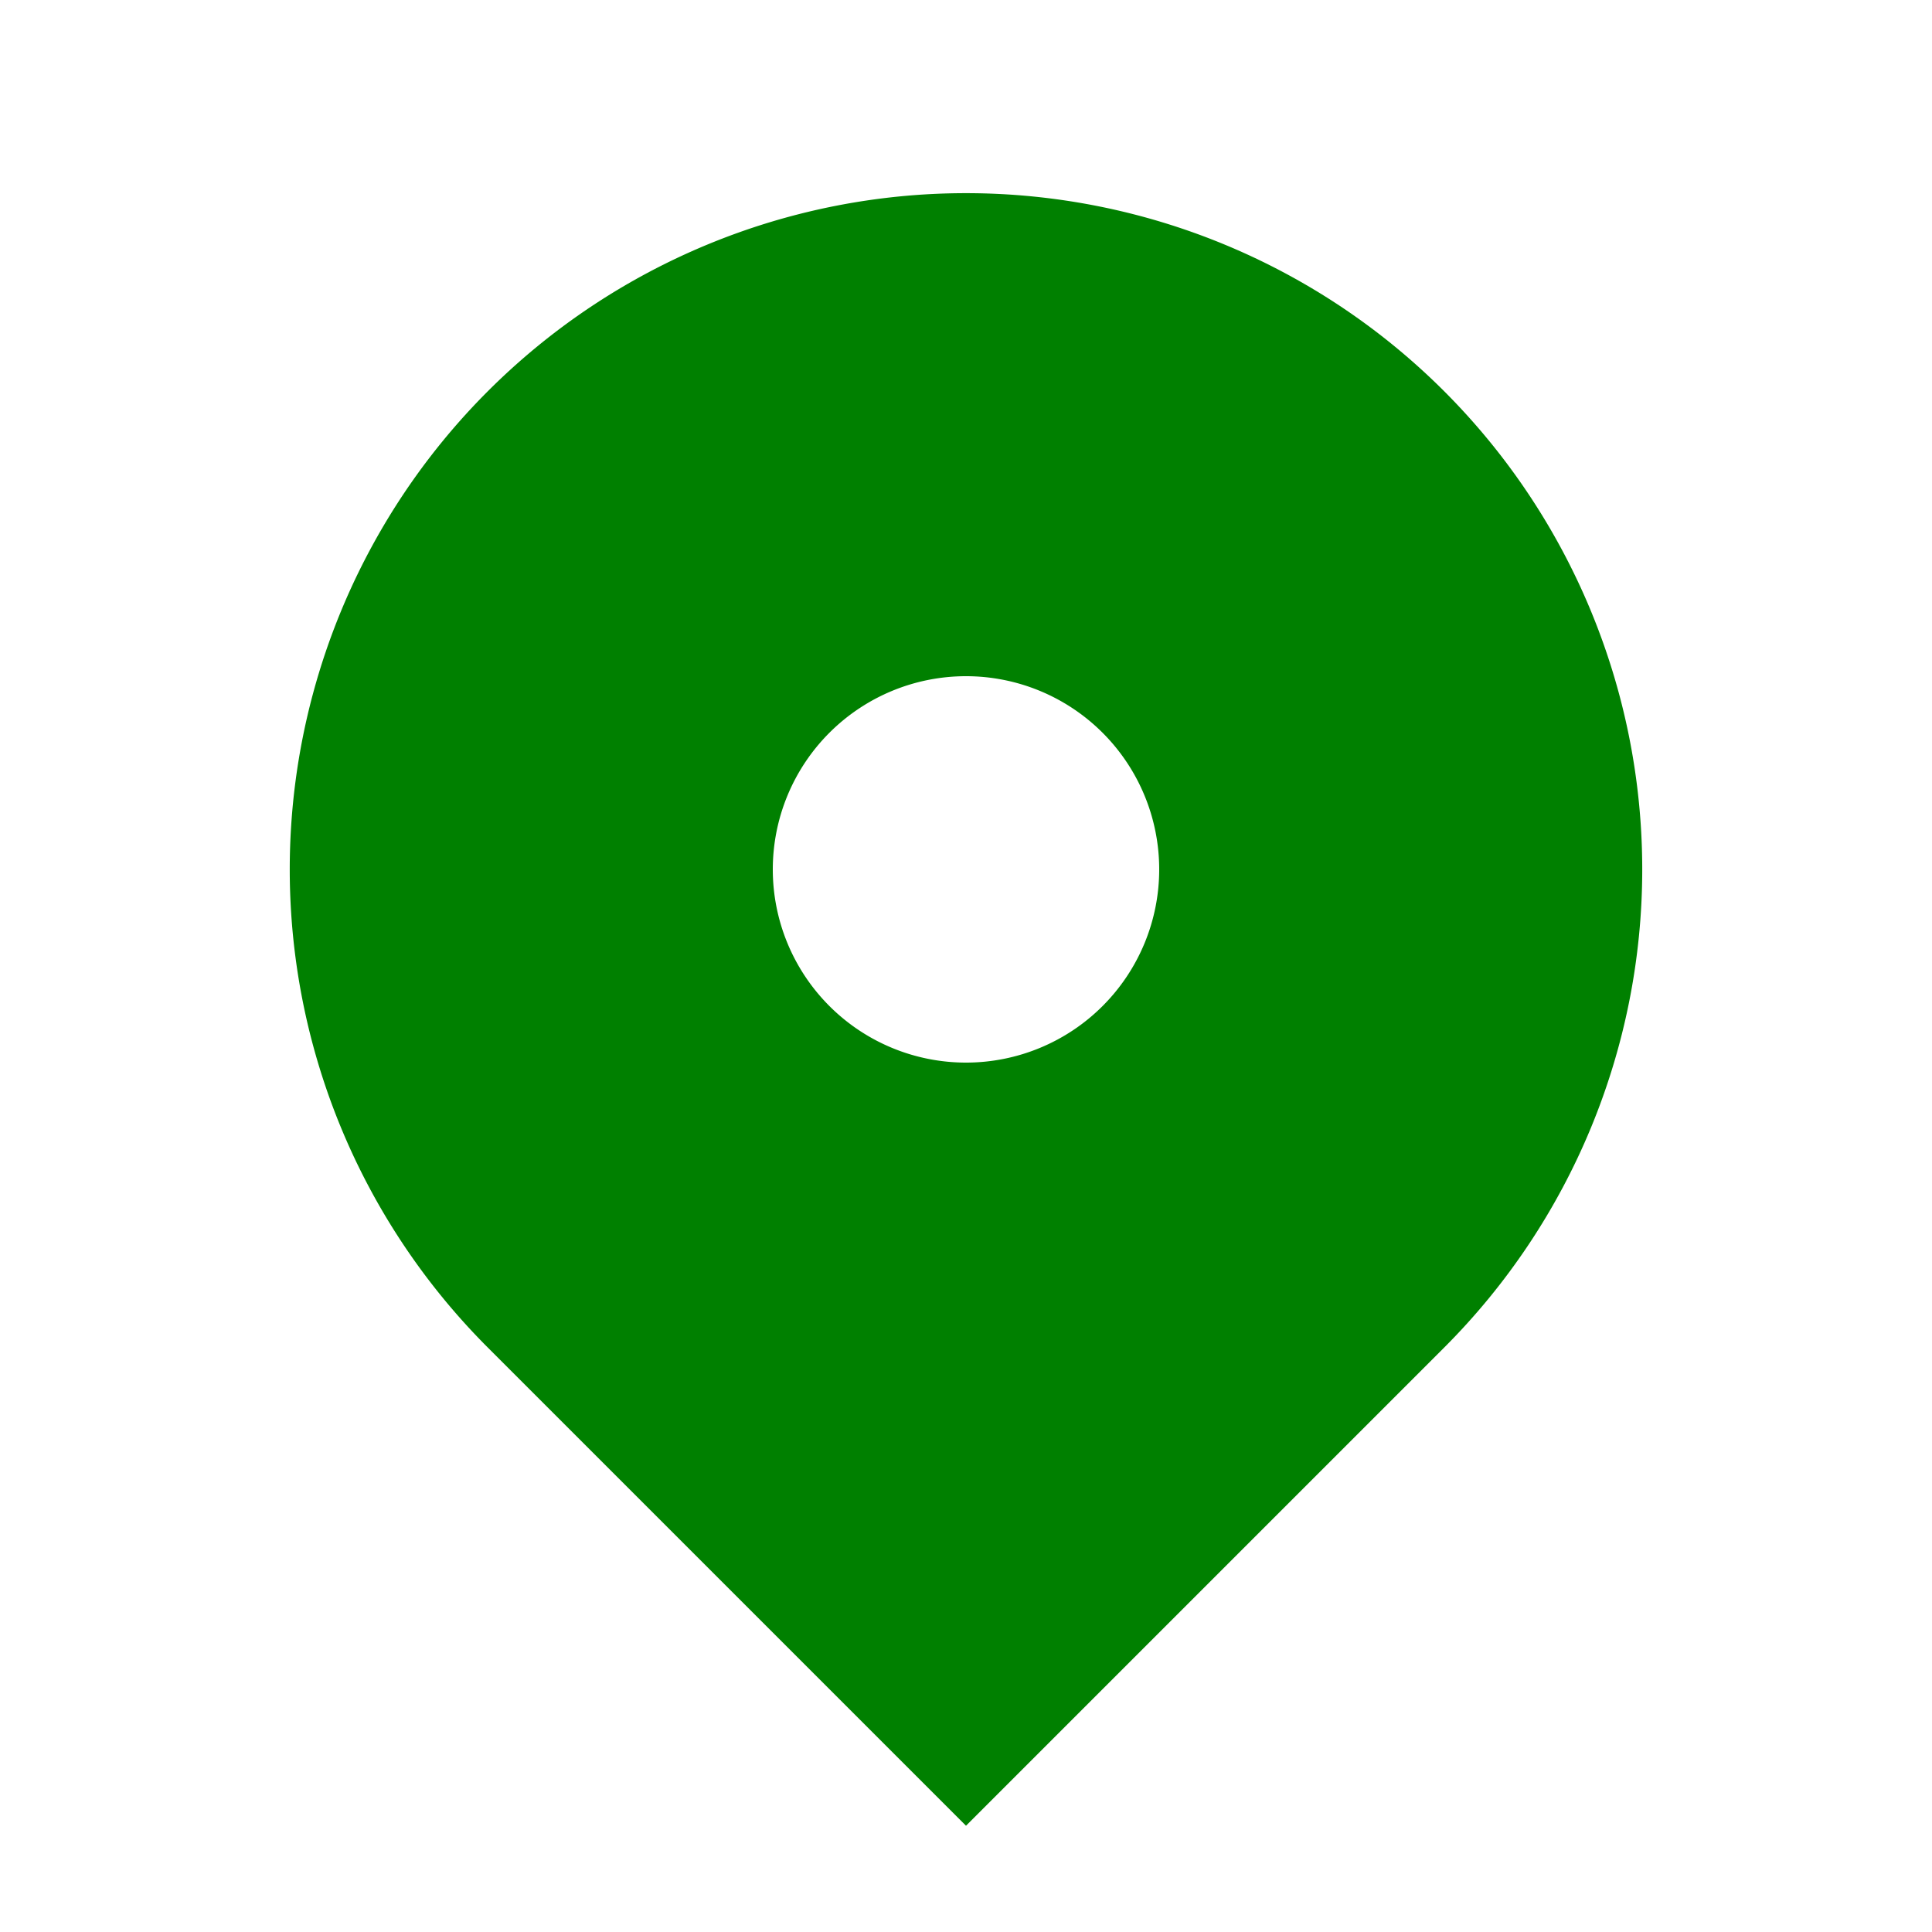 <svg stroke="white" fill="green" stroke-width="0" viewBox="0 0 20 20" aria-hidden="true" height="2em" width="2em" xmlns="http://www.w3.org/2000/svg"><path fill-rule="evenodd" d="M5.05 4.05a7 7 0 119.9 9.9L10 18.9l-4.95-4.95a7 7 0 010-9.9zM10 11a2 2 0 100-4 2 2 0 000 4z" clip-rule="evenodd"></path></svg>